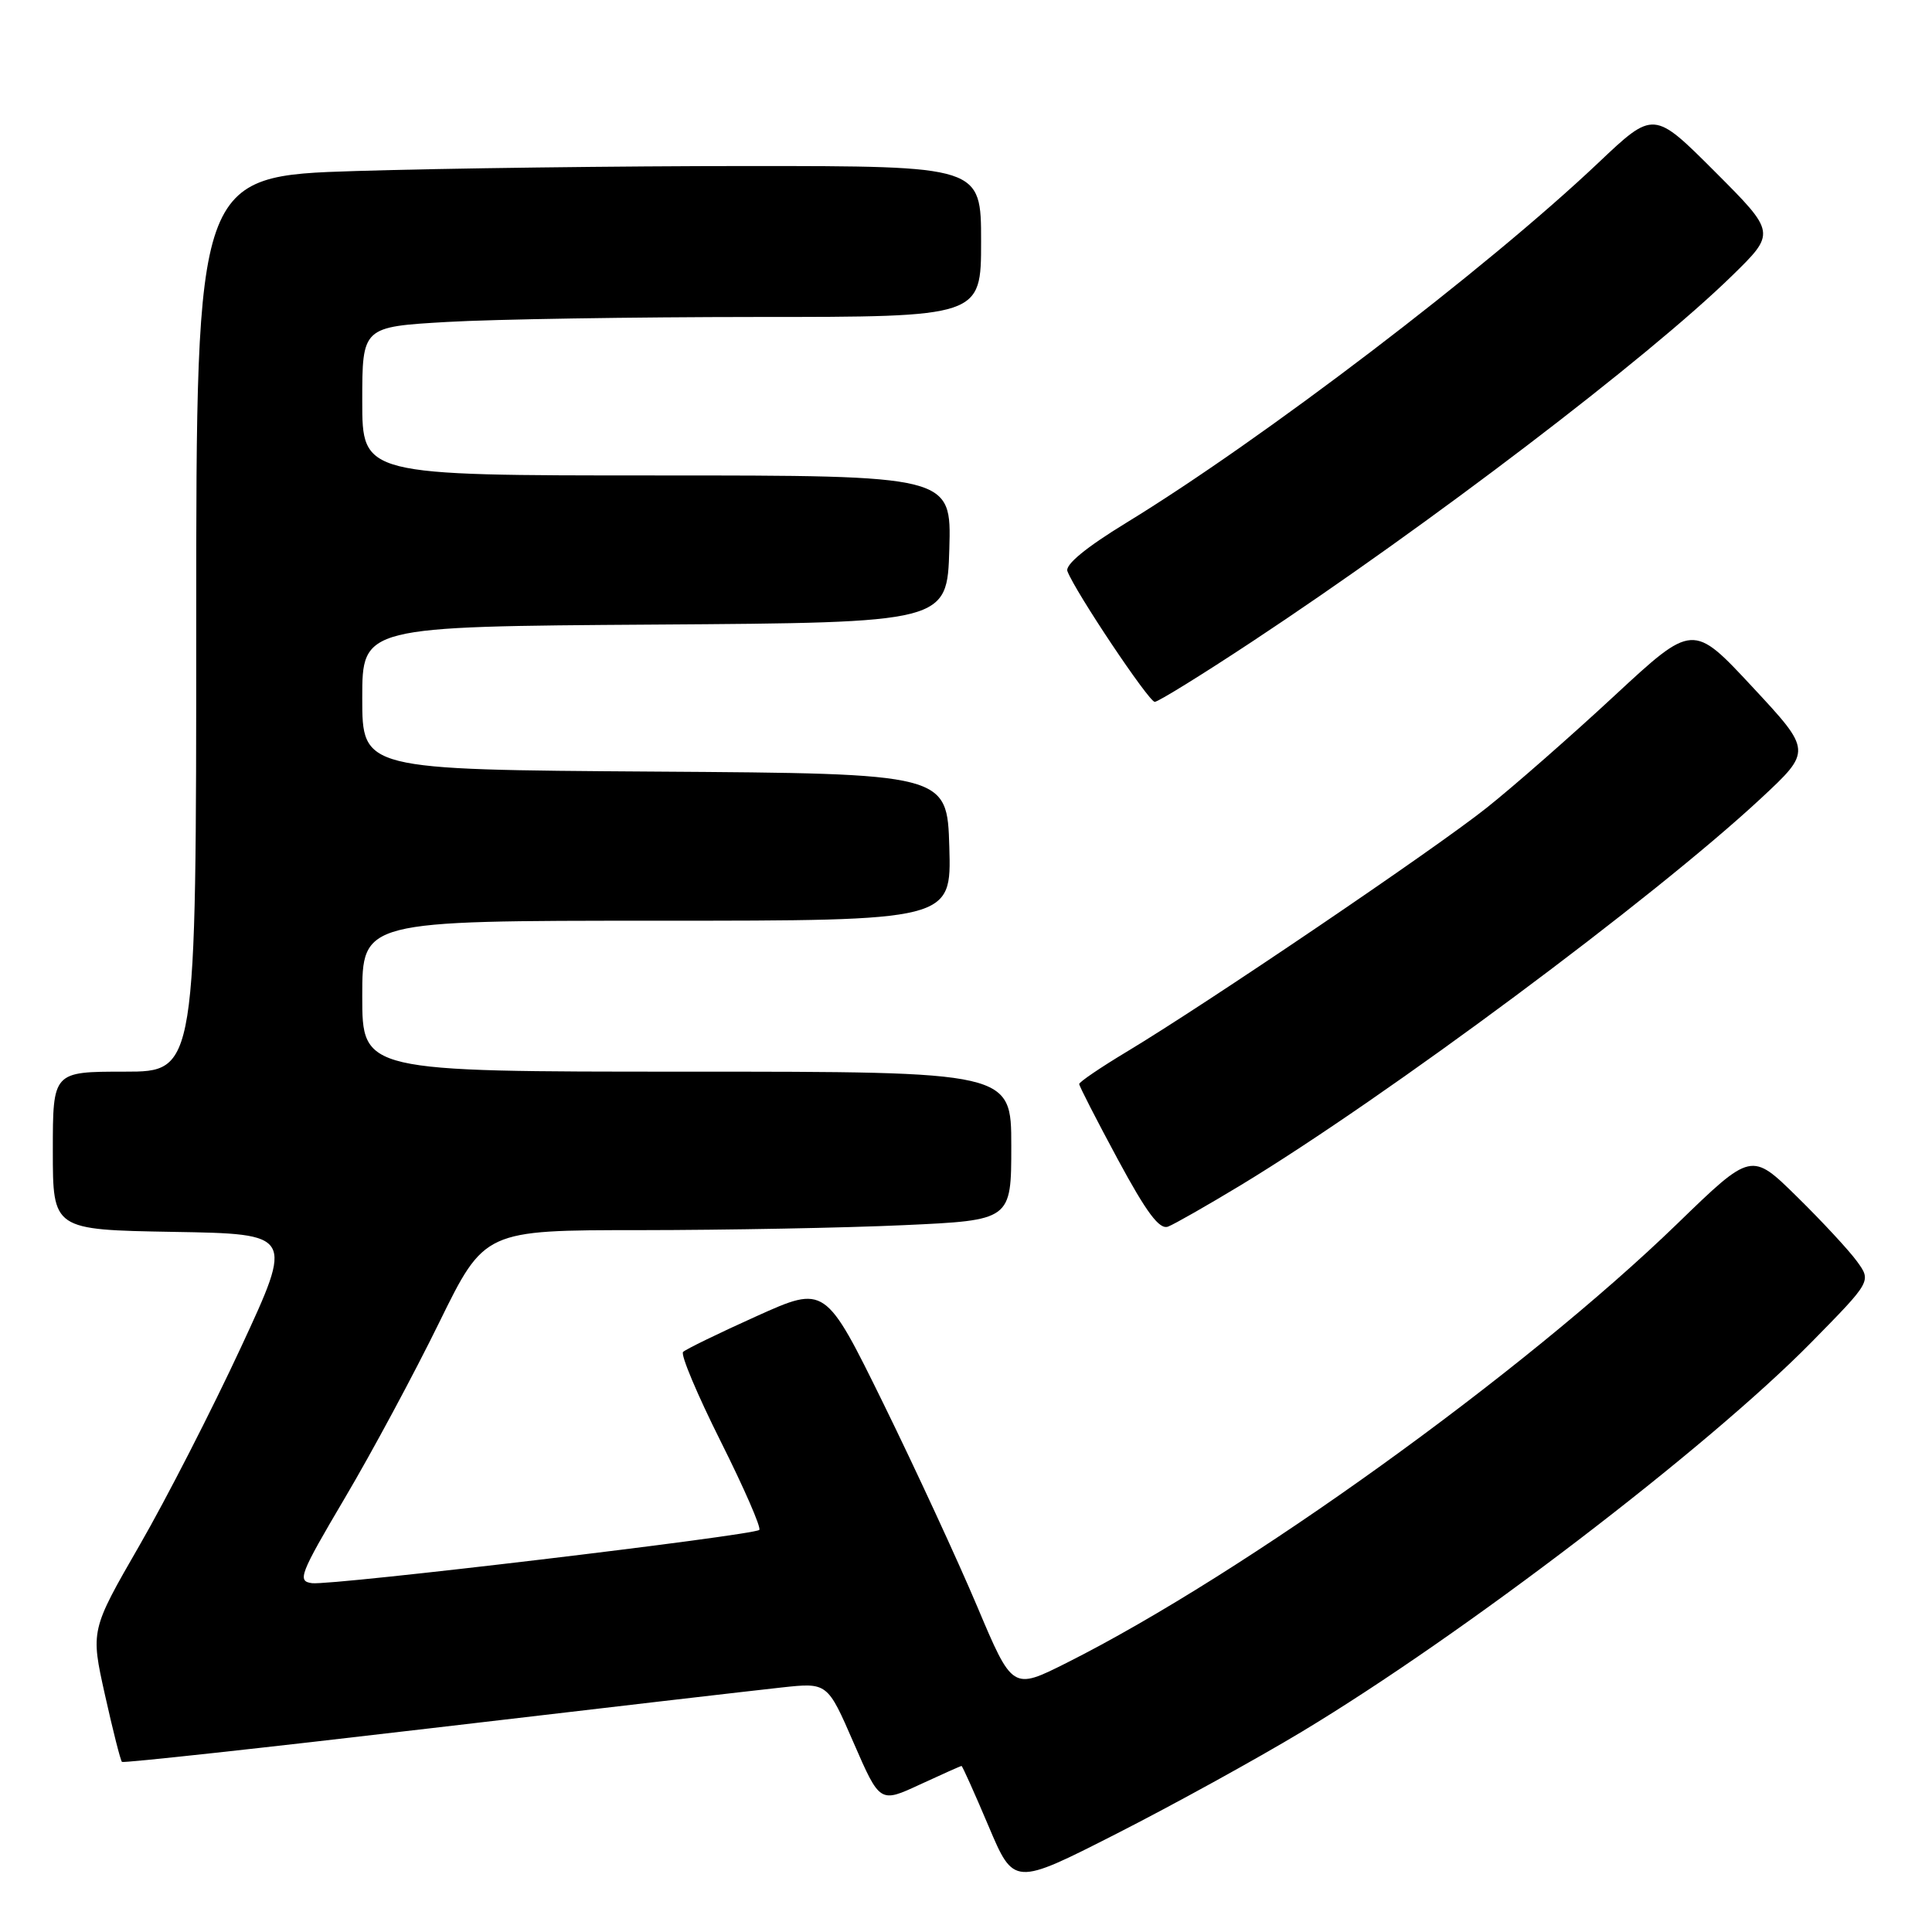 <?xml version="1.0" encoding="UTF-8" standalone="no"?>
<!DOCTYPE svg PUBLIC "-//W3C//DTD SVG 1.1//EN" "http://www.w3.org/Graphics/SVG/1.1/DTD/svg11.dtd" >
<svg xmlns="http://www.w3.org/2000/svg" xmlns:xlink="http://www.w3.org/1999/xlink" version="1.1" viewBox="0 0 256 256">
 <g >
 <path fill="currentColor"
d=" M 172.50 229.46 C 193.92 216.57 226.20 191.90 239.99 177.89 C 247.97 169.77 247.97 169.77 246.06 167.14 C 245.01 165.69 241.43 161.83 238.11 158.57 C 232.07 152.63 232.07 152.63 222.28 162.12 C 201.89 181.88 164.89 208.50 141.33 220.34 C 134.16 223.94 134.16 223.94 129.49 212.88 C 126.92 206.79 121.34 194.72 117.09 186.05 C 109.35 170.30 109.35 170.30 100.25 174.40 C 95.25 176.65 90.86 178.79 90.51 179.14 C 90.16 179.50 92.41 184.83 95.50 191.00 C 98.59 197.17 100.89 202.44 100.61 202.72 C 99.88 203.45 43.94 210.11 41.35 209.78 C 39.36 209.52 39.69 208.67 45.69 198.50 C 49.27 192.45 54.89 181.99 58.19 175.25 C 64.20 163.00 64.20 163.00 84.85 163.00 C 96.21 162.99 111.91 162.70 119.75 162.34 C 134.00 161.69 134.00 161.69 134.00 151.84 C 134.00 142.00 134.00 142.00 91.00 142.00 C 48.00 142.00 48.00 142.00 48.00 132.00 C 48.00 122.00 48.00 122.00 87.04 122.00 C 126.07 122.00 126.07 122.00 125.79 112.25 C 125.50 102.50 125.50 102.50 86.75 102.24 C 48.00 101.98 48.00 101.98 48.00 92.50 C 48.00 83.02 48.00 83.02 86.75 82.76 C 125.50 82.50 125.50 82.50 125.79 72.75 C 126.07 63.00 126.07 63.00 87.04 63.00 C 48.00 63.00 48.00 63.00 48.00 53.15 C 48.00 43.31 48.00 43.31 59.25 42.66 C 65.44 42.30 83.89 42.01 100.25 42.00 C 130.00 42.00 130.00 42.00 130.00 32.00 C 130.00 22.00 130.00 22.00 99.16 22.00 C 82.20 22.00 58.80 22.30 47.16 22.66 C 26.00 23.32 26.00 23.32 26.00 82.66 C 26.00 142.00 26.00 142.00 16.50 142.00 C 7.00 142.00 7.00 142.00 7.00 152.48 C 7.00 162.95 7.00 162.95 22.95 163.23 C 38.90 163.50 38.90 163.50 31.94 178.50 C 28.11 186.75 22.06 198.57 18.49 204.76 C 12.00 216.02 12.00 216.02 13.91 224.59 C 14.96 229.30 15.97 233.29 16.16 233.46 C 16.35 233.63 34.73 231.63 57.00 229.01 C 79.28 226.39 100.23 223.96 103.57 223.60 C 109.64 222.94 109.64 222.94 113.11 230.93 C 116.59 238.92 116.59 238.92 121.89 236.46 C 124.81 235.11 127.29 234.00 127.41 234.00 C 127.52 234.00 129.13 237.58 130.98 241.95 C 134.34 249.90 134.34 249.90 147.92 242.99 C 155.39 239.19 166.45 233.10 172.50 229.46 Z  M 164.41 157.04 C 183.70 145.35 219.08 119.04 233.30 105.82 C 240.09 99.50 240.09 99.50 232.21 91.03 C 224.32 82.55 224.32 82.55 213.91 92.20 C 208.19 97.51 200.57 104.19 197.00 107.03 C 190.12 112.51 159.78 133.07 149.25 139.39 C 145.81 141.46 143.00 143.37 143.00 143.64 C 143.00 143.91 145.30 148.40 148.12 153.63 C 151.94 160.71 153.63 162.97 154.78 162.53 C 155.63 162.20 159.96 159.73 164.41 157.04 Z  M 165.94 85.00 C 189.37 69.52 218.35 47.43 229.47 36.57 C 235.33 30.85 235.33 30.85 227.23 22.74 C 219.12 14.63 219.12 14.63 211.79 21.57 C 196.99 35.59 167.23 58.28 149.24 69.27 C 143.89 72.54 141.11 74.83 141.44 75.69 C 142.49 78.45 152.23 93.00 153.01 93.00 C 153.46 93.00 159.28 89.40 165.94 85.00 Z "/>
</g>
</svg>